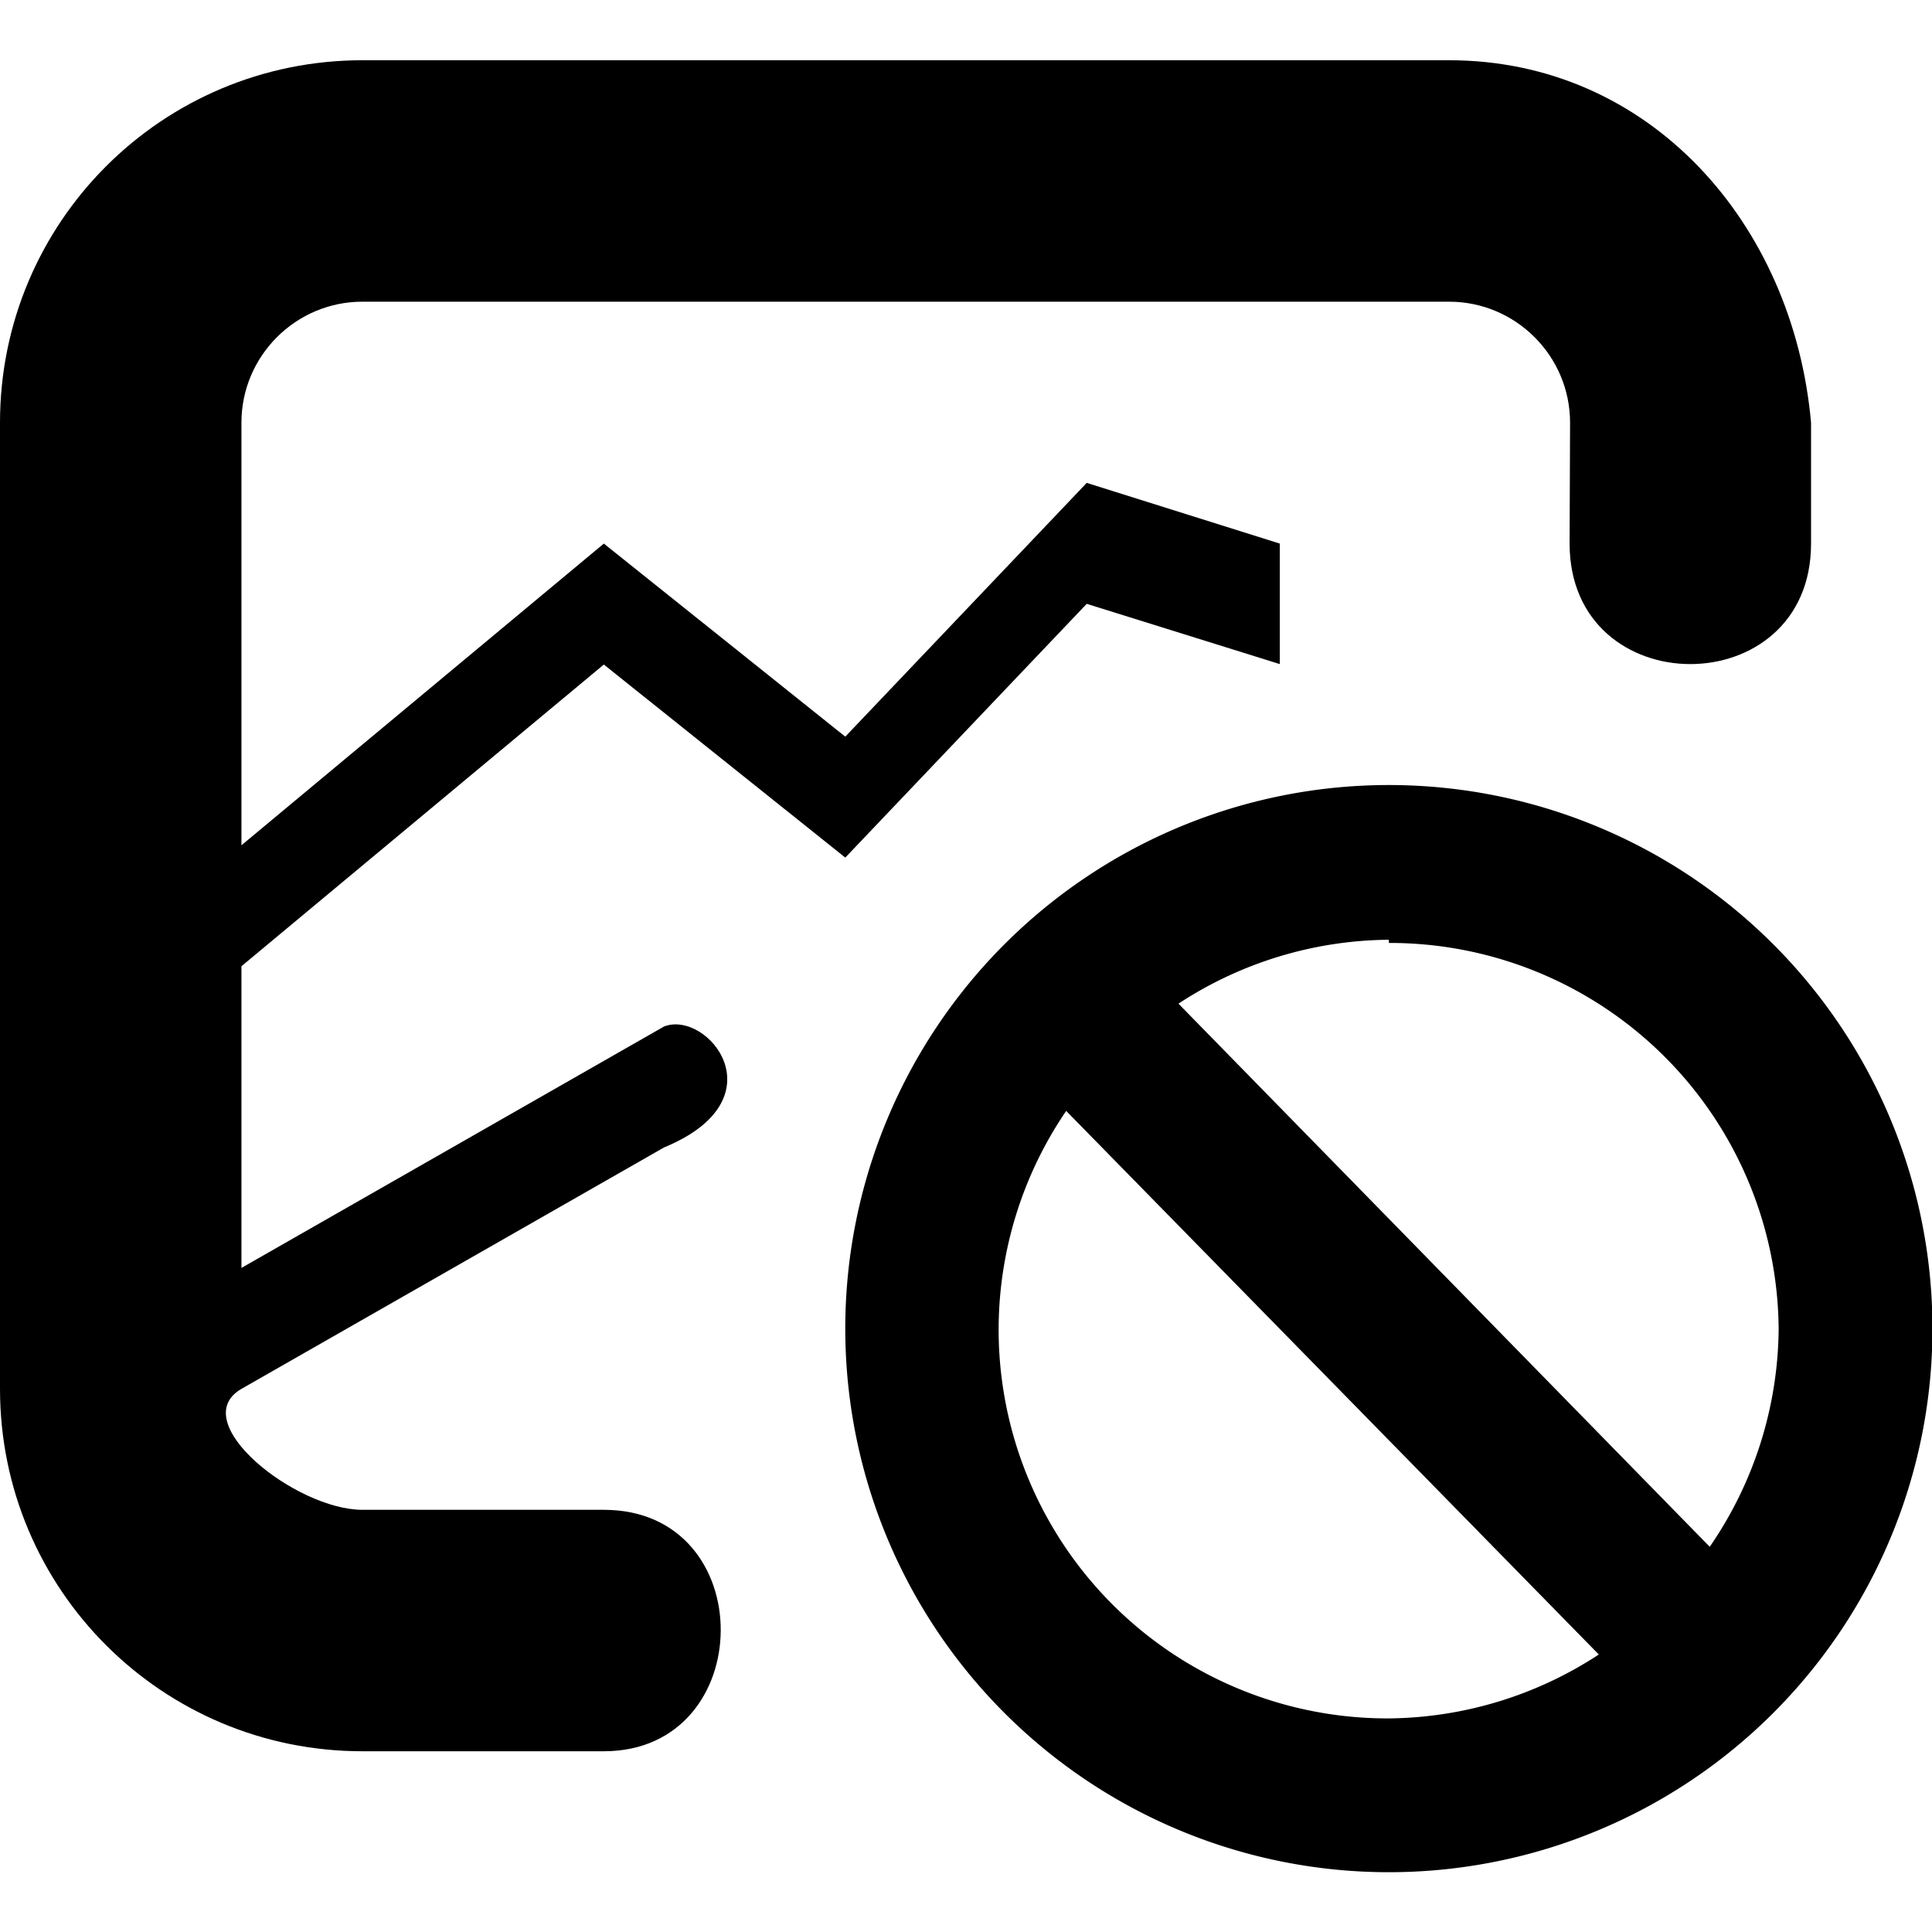 <?xml version="1.0" encoding="UTF-8" standalone="no"?>
<svg
   xmlns:dc="http://purl.org/dc/elements/1.1/"
   xmlns:cc="http://creativecommons.org/ns#"
   xmlns:rdf="http://www.w3.org/1999/02/22-rdf-syntax-ns#"
   xmlns:svg="http://www.w3.org/2000/svg"
   xmlns="http://www.w3.org/2000/svg"
   xmlns:sodipodi="http://sodipodi.sourceforge.net/DTD/sodipodi-0.dtd"
   xmlns:inkscape="http://www.inkscape.org/namespaces/inkscape"
   id="svg2108"
   version="1.1"
   viewBox="0 0 4.233 4.233"
   height="16"
   width="16"
   sodipodi:docname="remote-blocked.svg"
   inkscape:version="0.92.4 (5da689c313, 2019-01-14)">
  <sodipodi:namedview
     pagecolor="#ffffff"
     bordercolor="#666666"
     borderopacity="1"
     objecttolerance="10"
     gridtolerance="10"
     guidetolerance="10"
     inkscape:pageopacity="0"
     inkscape:pageshadow="2"
     inkscape:window-width="1680"
     inkscape:window-height="986"
     id="namedview2743"
     showgrid="false"
     inkscape:zoom="47.0625"
     inkscape:cx="8"
     inkscape:cy="8"
     inkscape:window-x="0"
     inkscape:window-y="27"
     inkscape:window-maximized="1"
     inkscape:current-layer="svg2108" />
  <defs
     id="defs2102" />
  <g
     id="g822"
     transform="translate(1.841,-0.104)">
    <path
       style="stroke-width:0.265"
       id="path2"
       d="m 1.598,1.295 c 0,0.352 0.529,0.352 0.529,0 V 1.03 C 2.088,0.593 1.773,0.236 1.334,0.236 h -2.381 c -0.439,0 -0.794,0.355 -0.794,0.794 v 2.117 c 0,0.439 0.355,0.794 0.794,0.794 h 0.529 c 0.339,0 0.344,-0.529 0,-0.529 H -1.047 c -0.146,0 -0.389,-0.193 -0.265,-0.265 l 0.926,-0.529 c 0.257,-0.106 0.095,-0.302 0,-0.265 L -1.312,2.882 V 2.221 l 0.794,-0.661 0.529,0.423 0.529,-0.556 0.423,0.132 V 1.295 L 0.54,1.162 0.011,1.718 -0.518,1.295 -1.312,1.956 V 1.03 c 0,-0.146 0.119,-0.265 0.265,-0.265 h 2.381 c 0.146,0 0.265,0.119 0.265,0.265 z"
       inkscape:connector-curvature="0" />
    <path
       style="stroke-width:0.265"
       id="path4"
       d="m 1.202,1.824 a 1.191,1.191 0 0 1 1.191,1.191 1.191,1.191 0 0 1 -1.191,1.191 1.191,1.191 0 0 1 -1.191,-1.191 1.191,1.191 0 0 1 1.191,-1.191 z m 0,0.339 A 0.852,0.852 0 0 0 0.741,2.303 L 1.905,3.493 A 0.852,0.852 0 0 0 2.056,3.017 0.852,0.852 0 0 0 1.202,2.17 Z M 0.495,2.538 a 0.852,0.852 0 0 0 -0.148,0.476 0.852,0.852 0 0 0 0.855,0.855 0.852,0.852 0 0 0 0.46,-0.14 z"
       inkscape:connector-curvature="0" />
  </g>
</svg>
